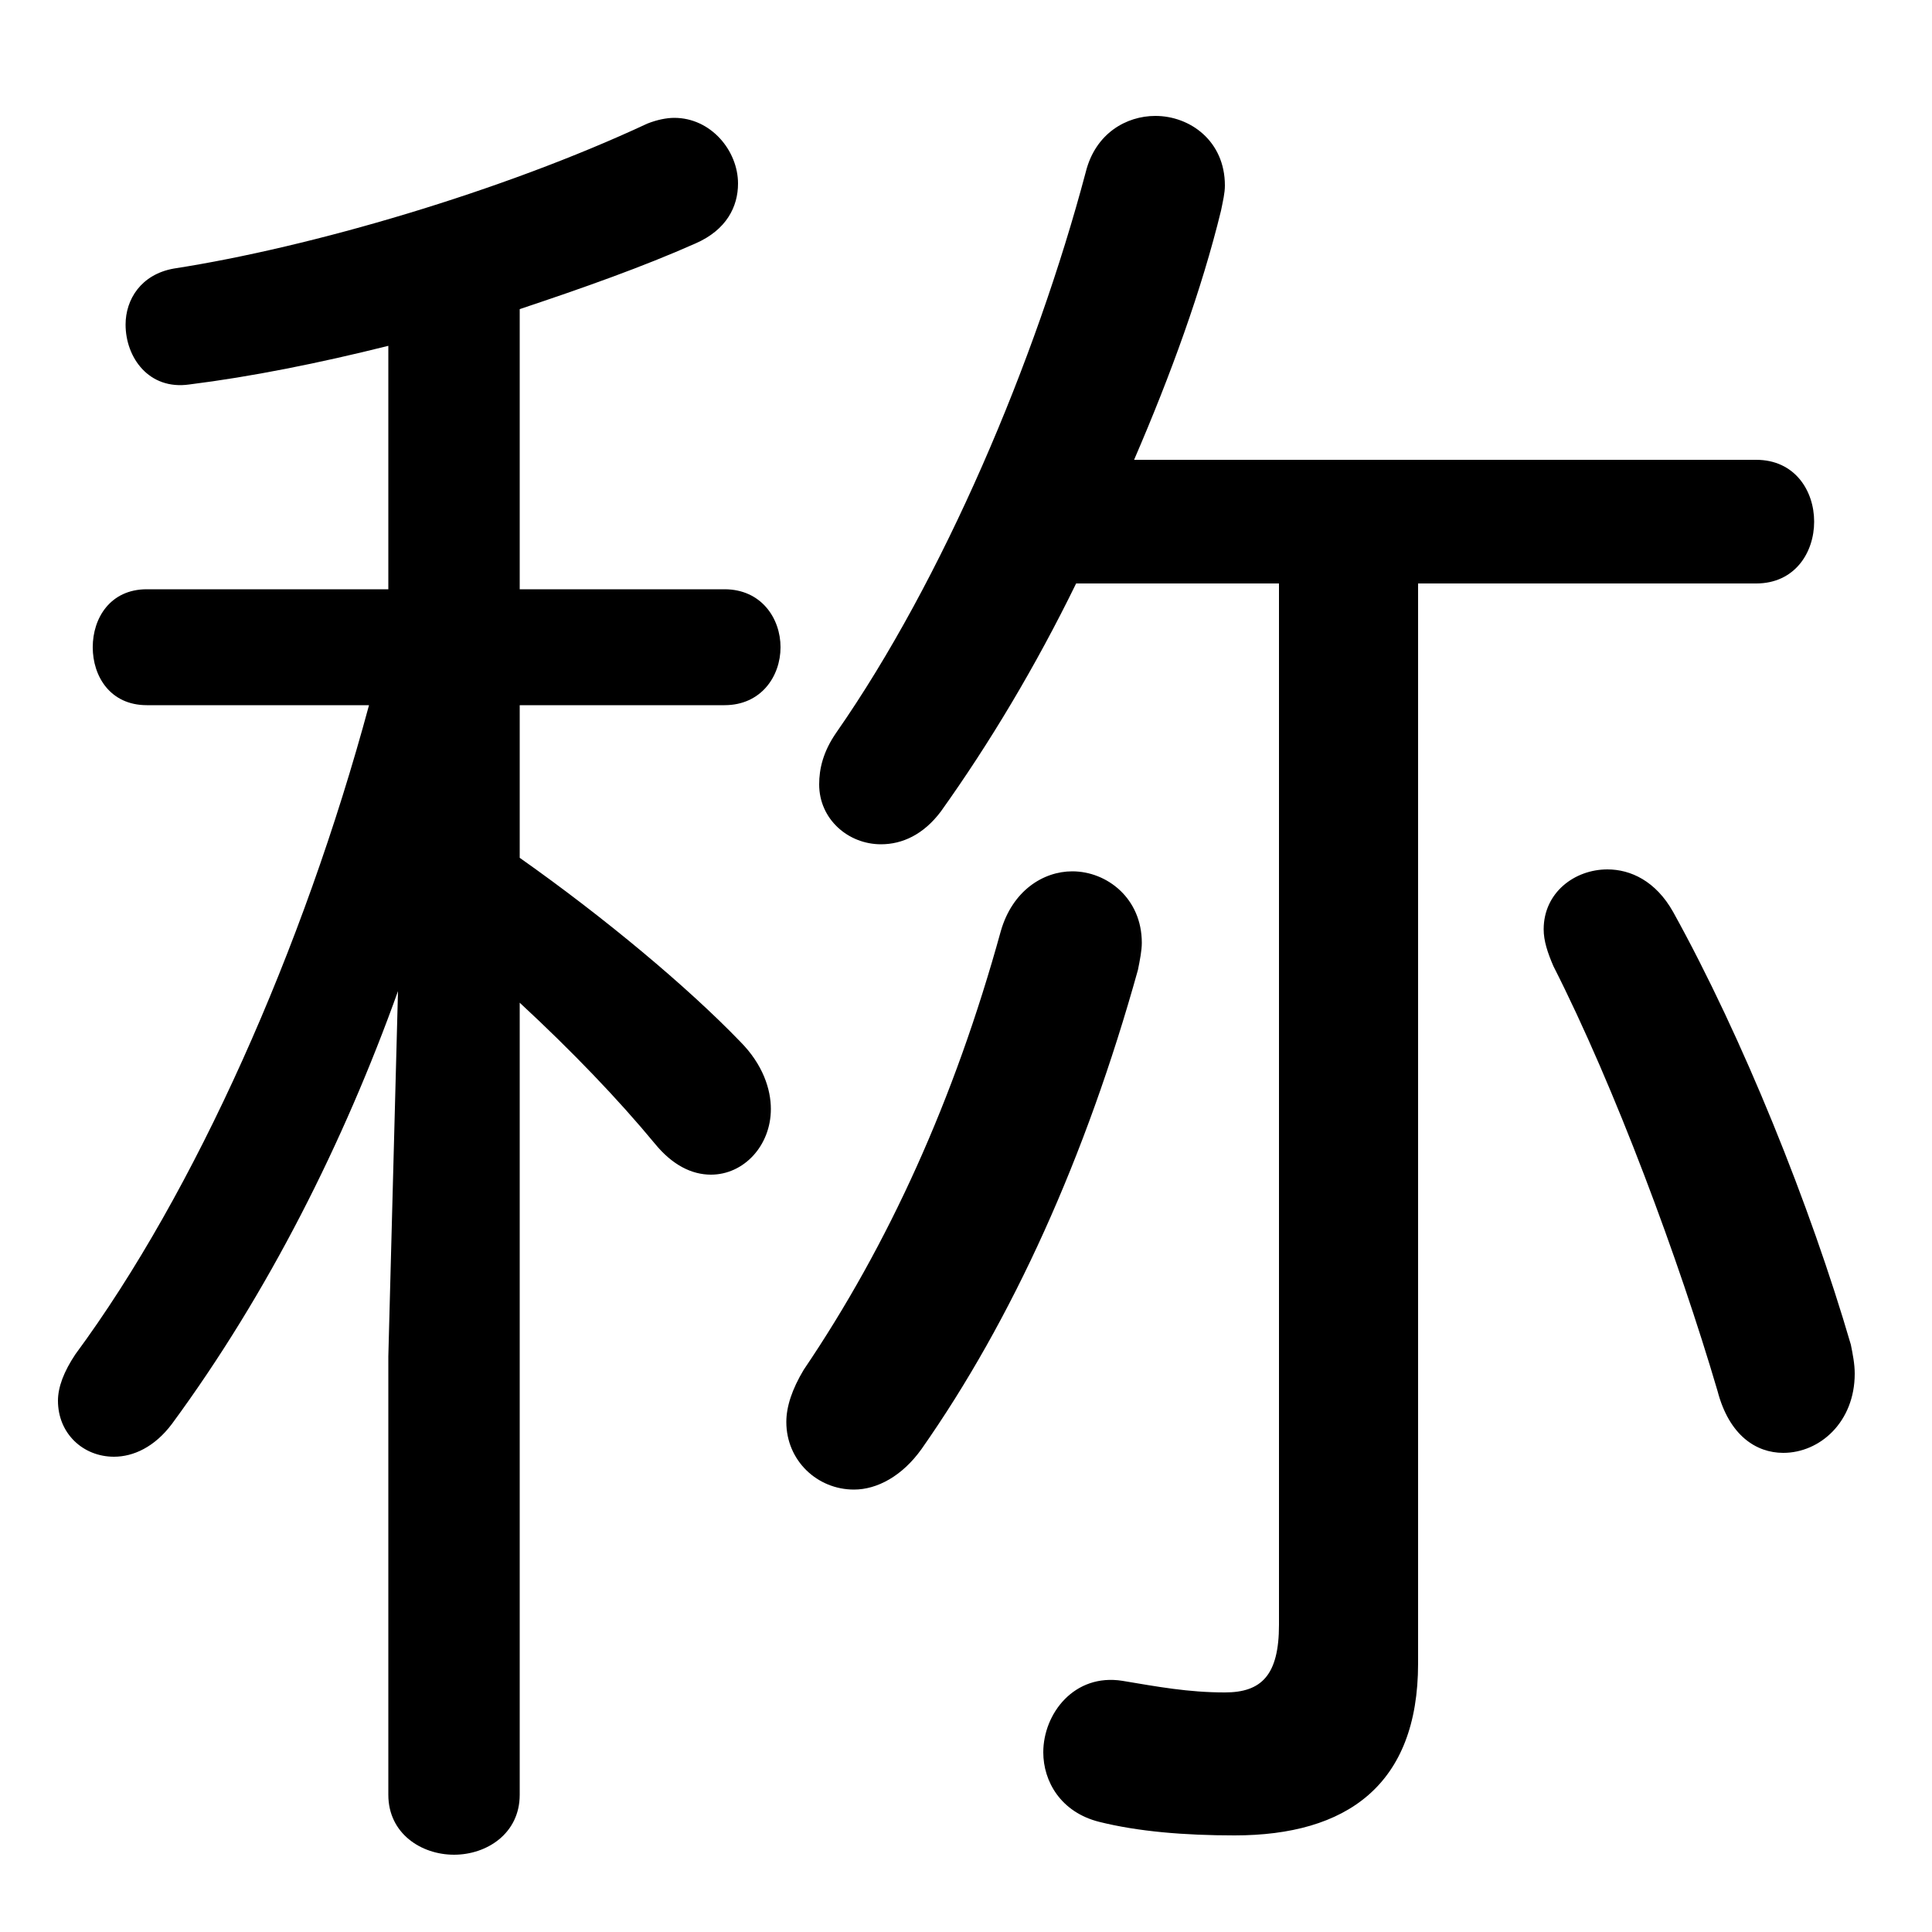 <svg xmlns="http://www.w3.org/2000/svg" viewBox="0 -44.0 50.0 50.0">
    <rect x="0" y="-44.0" width="50.0" height="50.0" fill="#808080" stroke="none"/>
    <g transform="scale(1, -1)">
        <!-- ボディの枠 -->
        <rect x="0" y="-6.0" width="50.0" height="50.0"
            stroke="white" fill="white"/>
        <!-- グリフ座標系の原点 -->
        <circle cx="0" cy="0" r="5" fill="white"/>
        <!-- グリフのアウトライン -->
        <g style="fill:black;stroke:#000000;stroke-width:0;stroke-linecap:round;stroke-linejoin:round;">
        <path d="M 33.1 28.9 L 33.1 1.95 C 33.1 0.65 32.65 0.2 31.7 0.2 C 30.75 0.2 29.95 0.35 29.05 0.5 C 27.8 0.7 27.0 -0.35 27.0 -1.35 C 27.0 -2.1 27.45 -2.9 28.45 -3.15 C 29.45 -3.4 30.65 -3.5 31.95 -3.5 C 34.85 -3.5 36.7 -2.2 36.7 0.95 L 36.7 28.9 L 45.45 28.9 C 46.45 28.9 46.95 29.7 46.95 30.5 C 46.95 31.3 46.45 32.1 45.45 32.1 L 29.35 32.1 C 30.3 34.3 31.1 36.5 31.6 38.55 C 31.65 38.8 31.7 39.0 31.7 39.2 C 31.7 40.35 30.8 41.0 29.9 41.0 C 29.15 41.0 28.35 40.55 28.1 39.55 C 26.8 34.65 24.4 29.0 21.65 25.05 C 21.3 24.55 21.2 24.1 21.2 23.7 C 21.2 22.8 21.95 22.15 22.8 22.15 C 23.35 22.15 23.9 22.4 24.35 23.0 C 25.6 24.75 26.8 26.75 27.85 28.9 Z M 13.45 28.75 L 13.45 36.0 C 15.1 36.55 16.65 37.1 18.0 37.7 C 18.8 38.05 19.1 38.65 19.1 39.25 C 19.1 40.1 18.4 40.95 17.45 40.95 C 17.25 40.95 17.0 40.9 16.75 40.8 C 13.0 39.05 8.05 37.6 4.5 37.05 C 3.65 36.9 3.25 36.25 3.25 35.6 C 3.25 34.75 3.85 33.9 4.9 34.05 C 6.5 34.25 8.25 34.6 10.05 35.05 L 10.05 28.75 L 3.8 28.75 C 2.85 28.75 2.4 28.0 2.4 27.25 C 2.4 26.5 2.85 25.75 3.8 25.75 L 9.55 25.75 C 7.85 19.45 5.05 13.15 1.95 8.95 C 1.65 8.5 1.5 8.1 1.5 7.75 C 1.5 6.9 2.15 6.3 2.95 6.3 C 3.45 6.3 4.0 6.55 4.45 7.15 C 6.95 10.55 8.9 14.45 10.3 18.35 L 10.05 8.9 L 10.05 -2.45 C 10.05 -3.45 10.9 -4.0 11.75 -4.0 C 12.6 -4.0 13.45 -3.45 13.45 -2.45 L 13.45 18.05 C 14.8 16.8 16.0 15.55 16.95 14.4 C 17.4 13.85 17.9 13.6 18.4 13.6 C 19.25 13.6 19.95 14.35 19.95 15.3 C 19.95 15.8 19.75 16.45 19.15 17.05 C 17.8 18.45 15.65 20.25 13.45 21.8 L 13.45 25.75 L 18.75 25.75 C 19.7 25.75 20.2 26.5 20.2 27.25 C 20.2 28.0 19.7 28.75 18.75 28.75 Z M 23.85 6.5 C 26.2 9.85 28.1 14.05 29.45 18.9 C 29.5 19.15 29.55 19.4 29.55 19.6 C 29.55 20.75 28.65 21.45 27.75 21.45 C 27.0 21.45 26.2 20.95 25.9 19.9 C 24.7 15.55 23.0 11.8 20.8 8.55 C 20.5 8.05 20.35 7.6 20.35 7.2 C 20.35 6.2 21.15 5.45 22.1 5.45 C 22.7 5.45 23.35 5.8 23.85 6.5 Z M 43.3 20.4 C 42.85 21.2 42.2 21.5 41.6 21.5 C 40.75 21.5 39.95 20.9 39.95 19.95 C 39.95 19.65 40.05 19.35 40.2 19.0 C 41.8 15.85 43.45 11.4 44.45 8.0 C 44.75 6.85 45.45 6.4 46.15 6.4 C 47.1 6.4 48.0 7.2 48.0 8.45 C 48.0 8.7 47.95 8.95 47.9 9.2 C 46.85 12.8 45.1 17.15 43.3 20.4 Z"/>
    </g>
    </g>
</svg>
